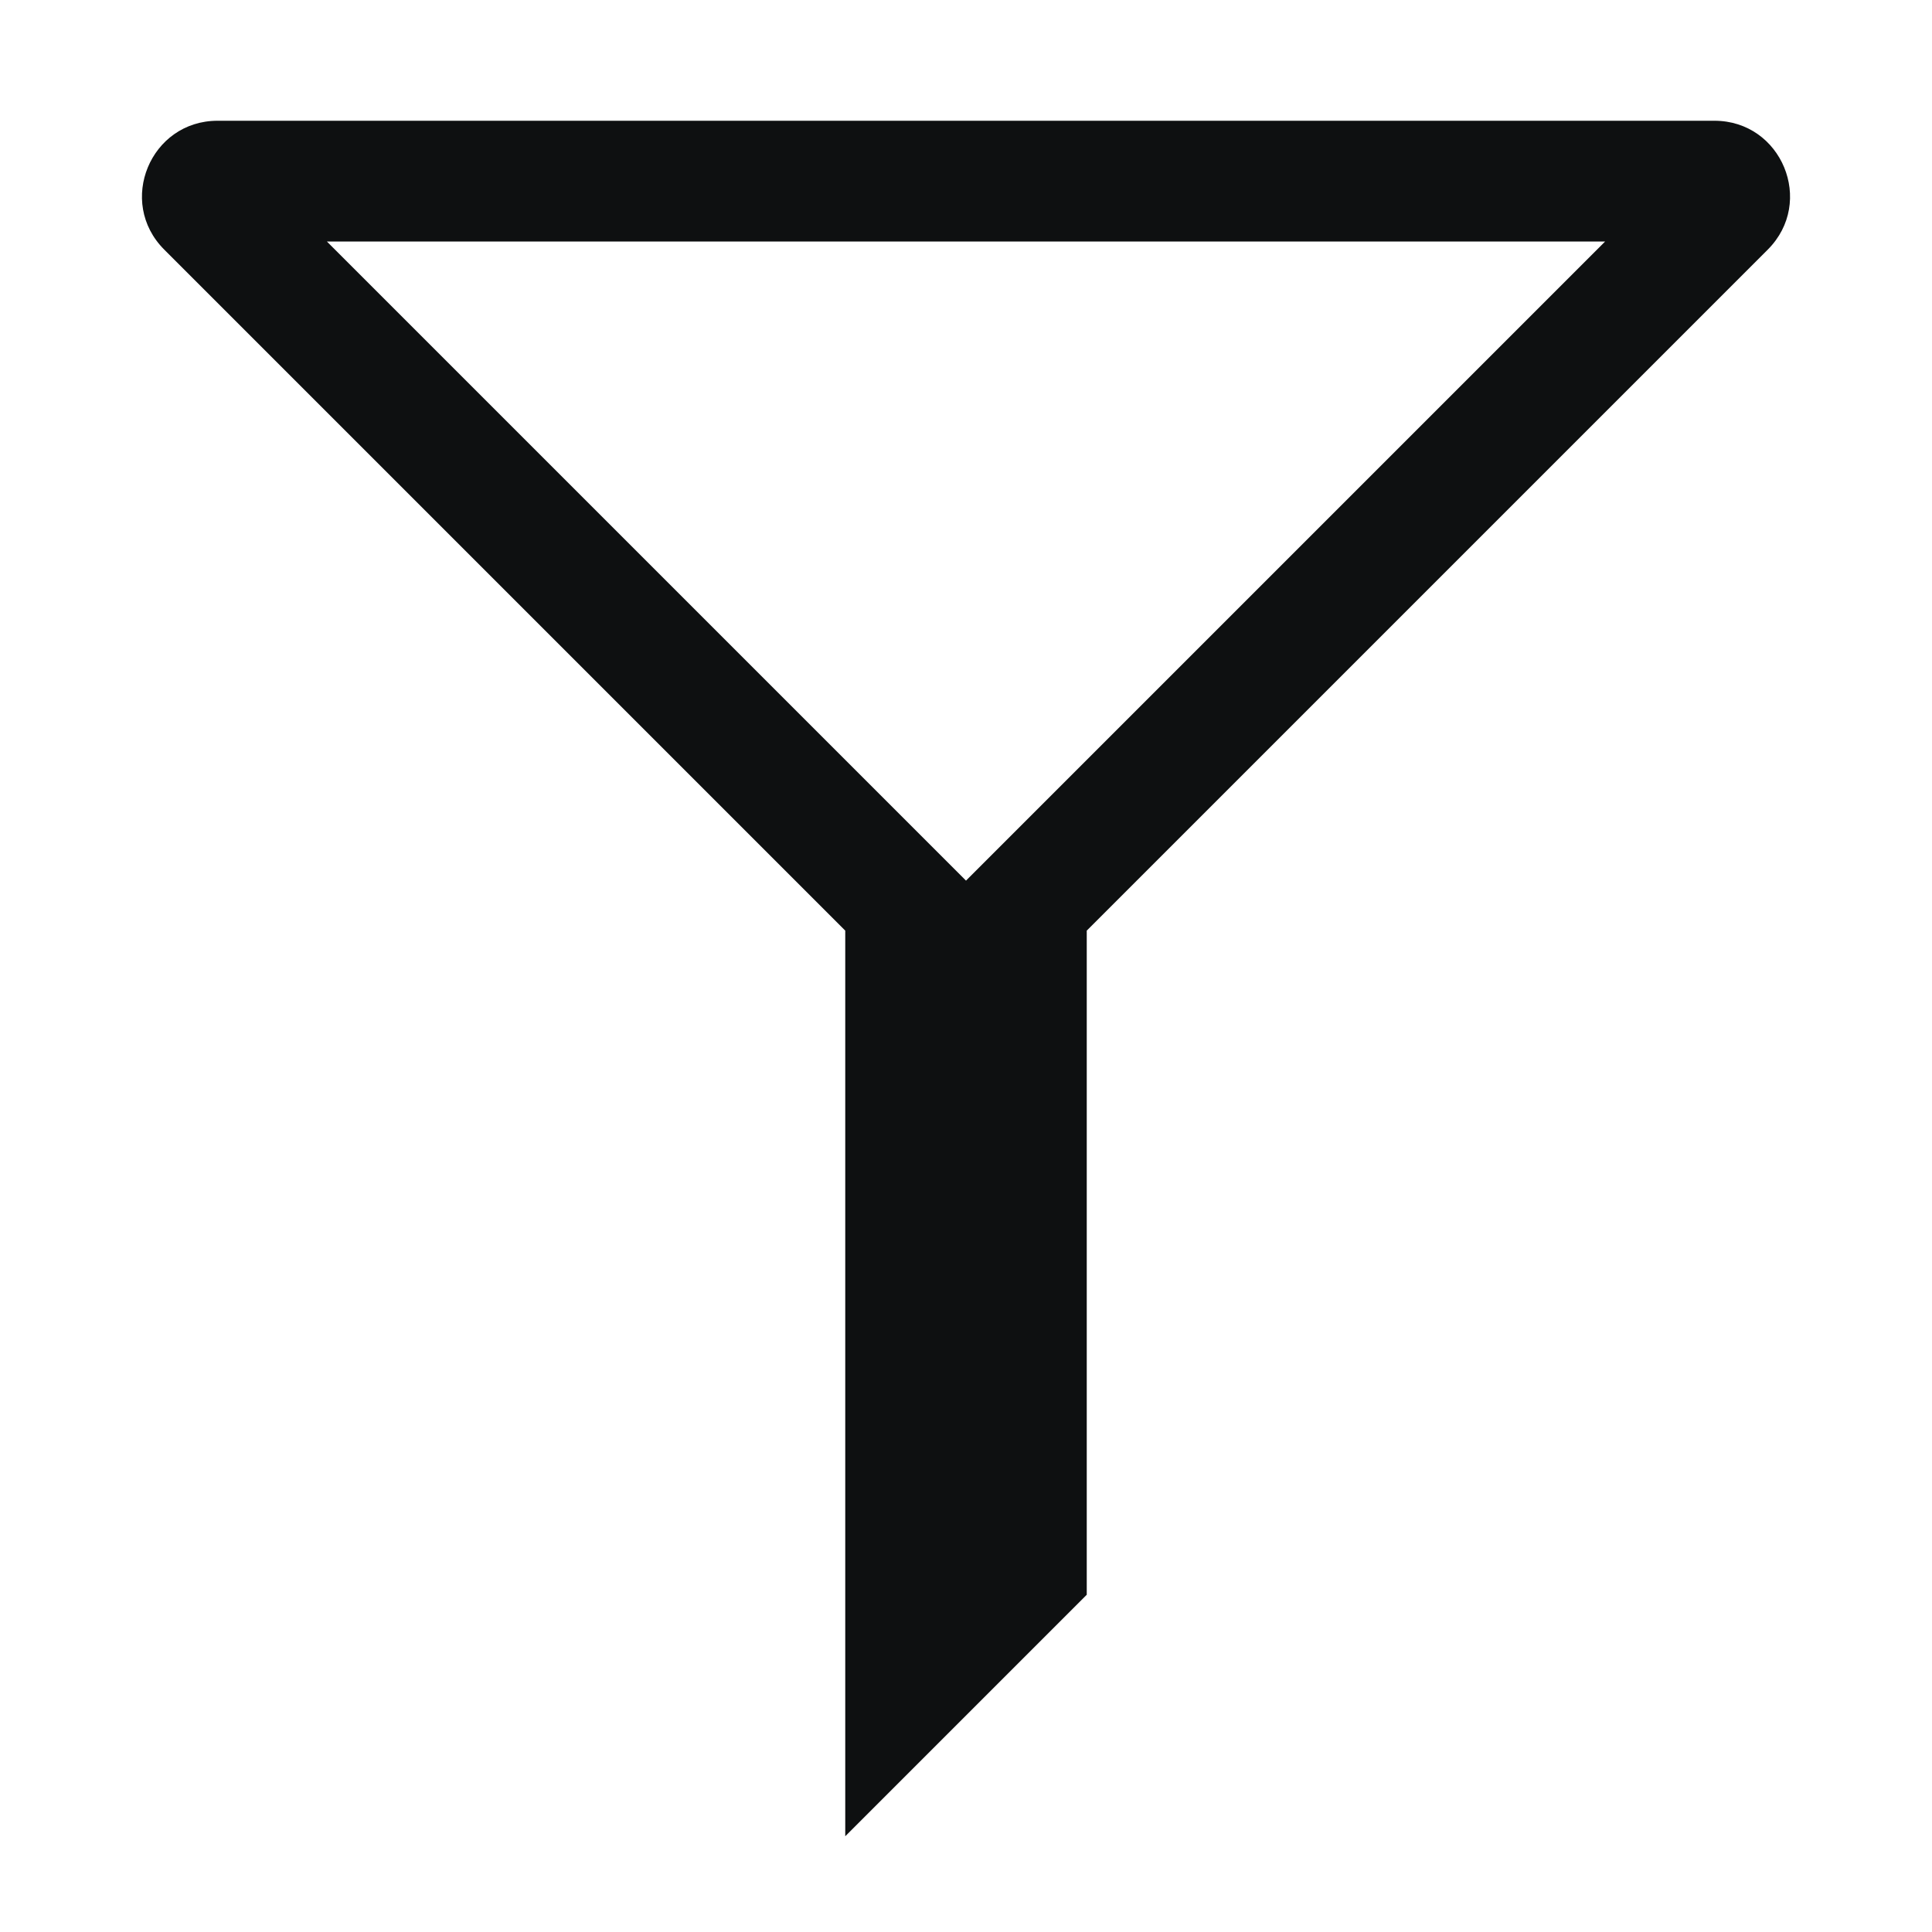 <svg viewBox="0 0 16 16" fill="none" xmlns="http://www.w3.org/2000/svg">
<path fill-rule="evenodd" clip-rule="evenodd" d="M1.36 2.067C0.966 1.673 1.245 1 1.802 1H14.198C14.755 1 15.034 1.673 14.64 2.067L9 7.707V13.207L7 15.207V7.707L1.36 2.067ZM2.707 2L8 7.293L13.293 2H2.707Z" fill="#0E1011"/>
</svg>
